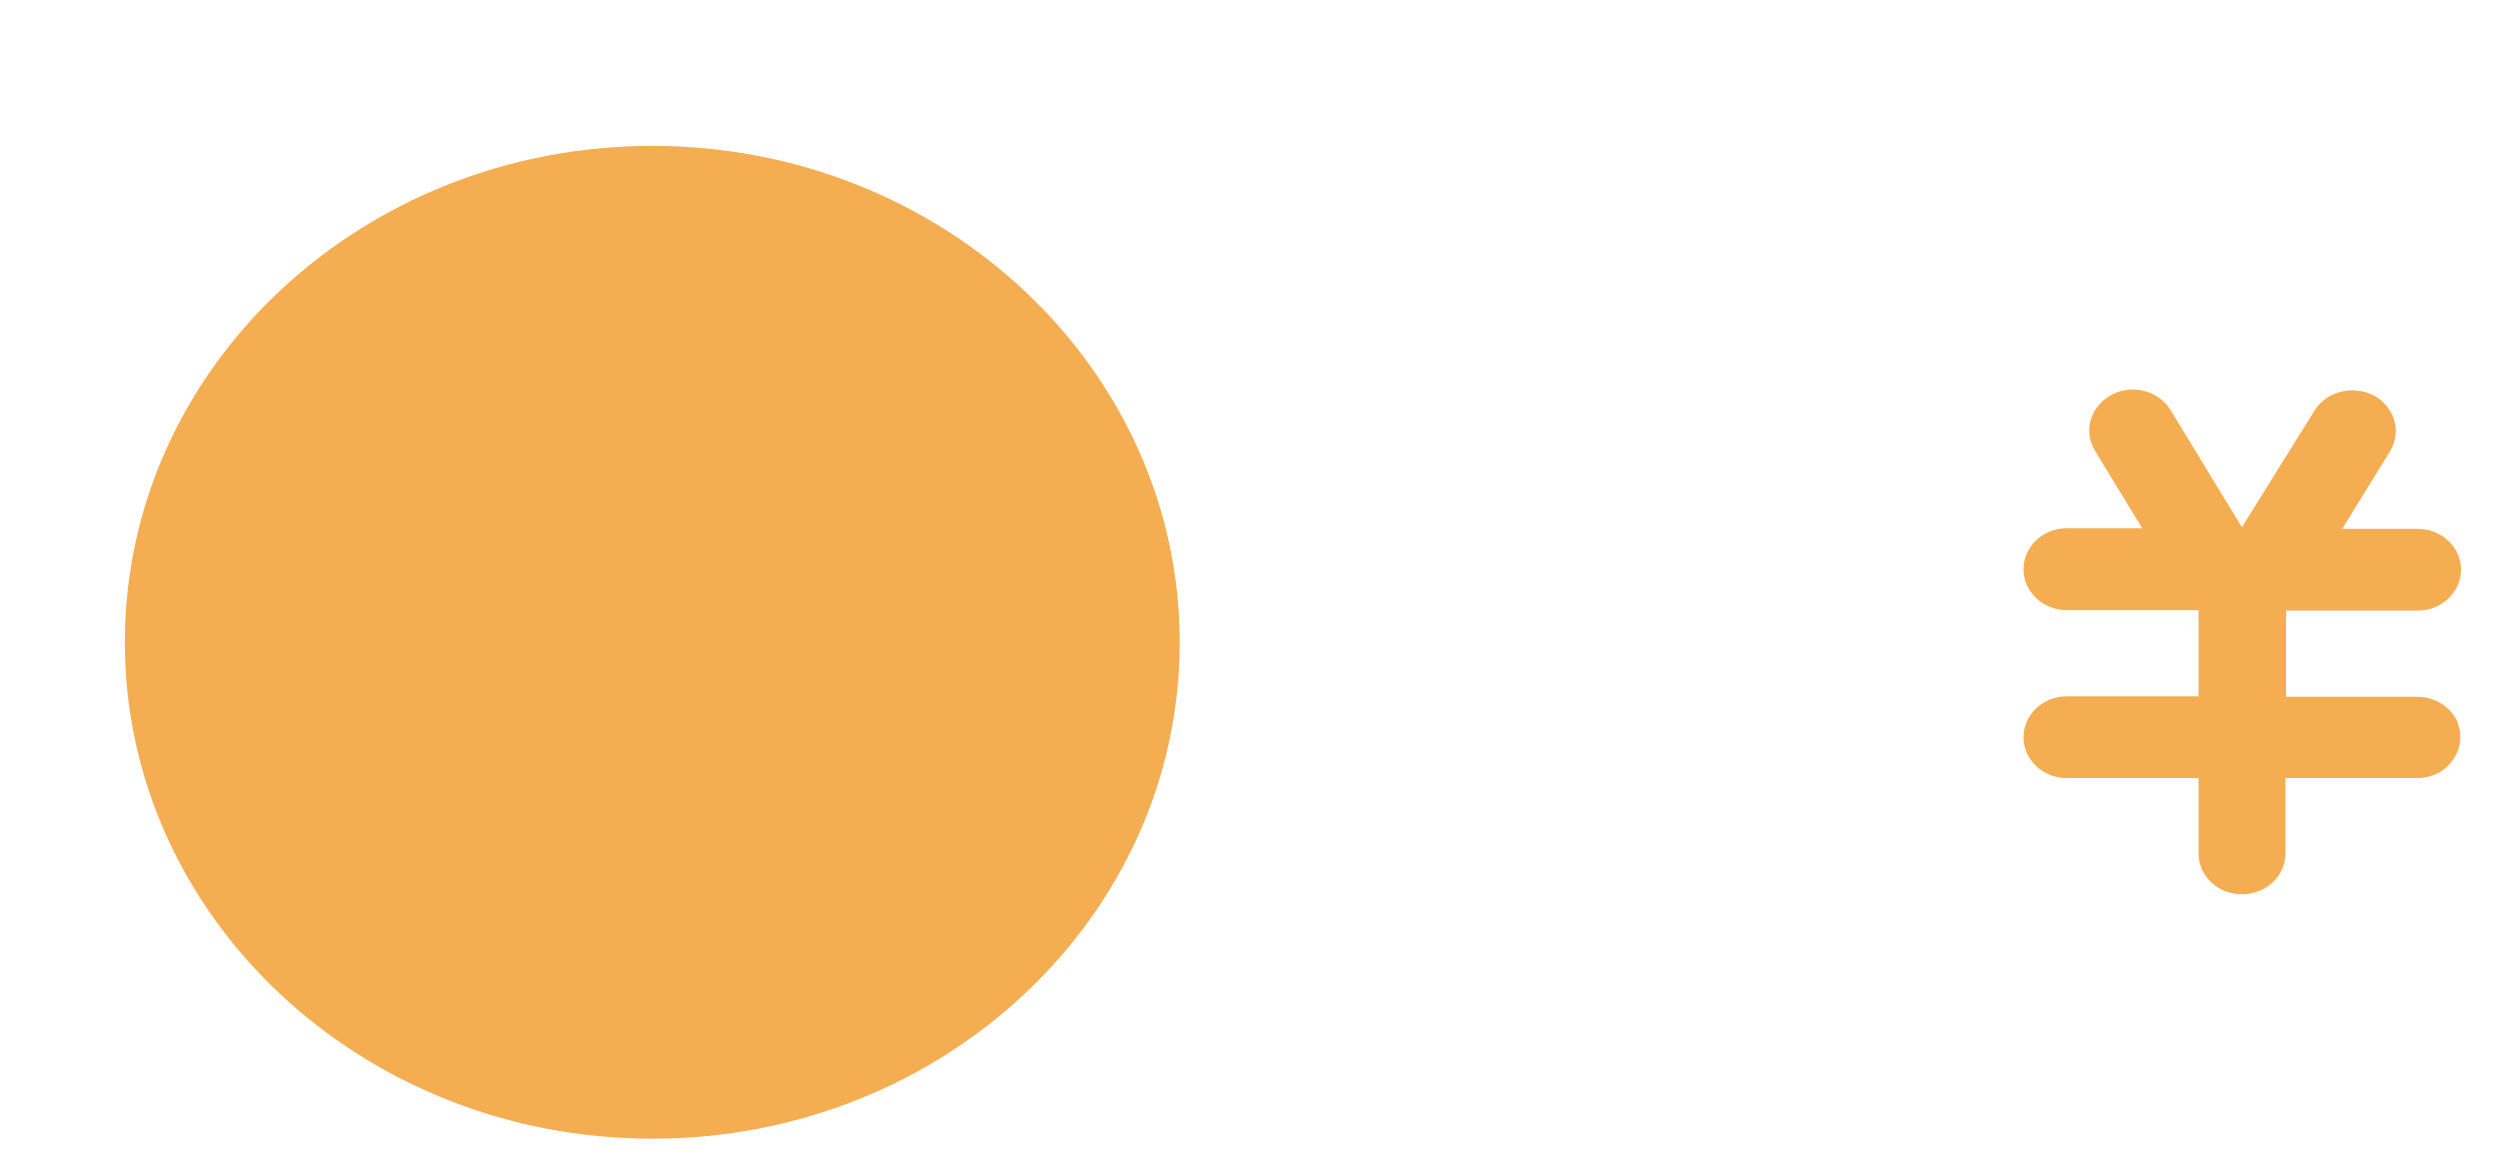 ﻿<?xml version="1.0" encoding="utf-8"?>
<svg version="1.1" xmlns:xlink="http://www.w3.org/1999/xlink" width="17px" height="8px" xmlns="http://www.w3.org/2000/svg">
  <g transform="matrix(1 0 0 1 -12 -10 )">
    <path d="M 16.691 4.872  C 16.64 4.794  16.546 4.738  16.439 4.738  L 15.545 4.738  L 15.545 4.152  L 16.439 4.152  C 16.605 4.152  16.735 4.026  16.735 3.874  C 16.735 3.718  16.601 3.596  16.439 3.596  L 15.927 3.596  L 16.254 3.066  C 16.333 2.932  16.282 2.765  16.144 2.691  C 16.006 2.617  15.825 2.658  15.742 2.787  L 15.245 3.585  L 14.757 2.784  C 14.674 2.654  14.493 2.609  14.355 2.687  C 14.217 2.762  14.165 2.928  14.244 3.062  L 14.567 3.592  L 14.055 3.592  C 13.89 3.592  13.76 3.718  13.76 3.871  C 13.76 4.026  13.894 4.149  14.055 4.149  L 14.95 4.149  L 14.95 4.735  L 14.055 4.735  C 13.89 4.735  13.76 4.861  13.76 5.013  C 13.76 5.169  13.894 5.291  14.055 5.291  L 14.95 5.291  L 14.95 5.803  C 14.95 5.959  15.084 6.081  15.245 6.081  C 15.411 6.081  15.541 5.955  15.541 5.803  L 15.541 5.291  L 16.435 5.291  C 16.542 5.291  16.64 5.239  16.691 5.15  C 16.743 5.065  16.743 4.957  16.691 4.872  Z M 4.436 0.992  C 2.457 0.992  0.849 2.502  0.849 4.368  C 0.849 6.233  2.457 7.743  4.436 7.743  C 6.418 7.743  8.022 6.229  8.022 4.368  C 8.022 2.506  6.414 0.992  4.436 0.992  Z " fill-rule="nonzero" fill="#f4ad51" stroke="none" transform="matrix(1 0 0 1 12 10 )" />
  </g>
</svg>